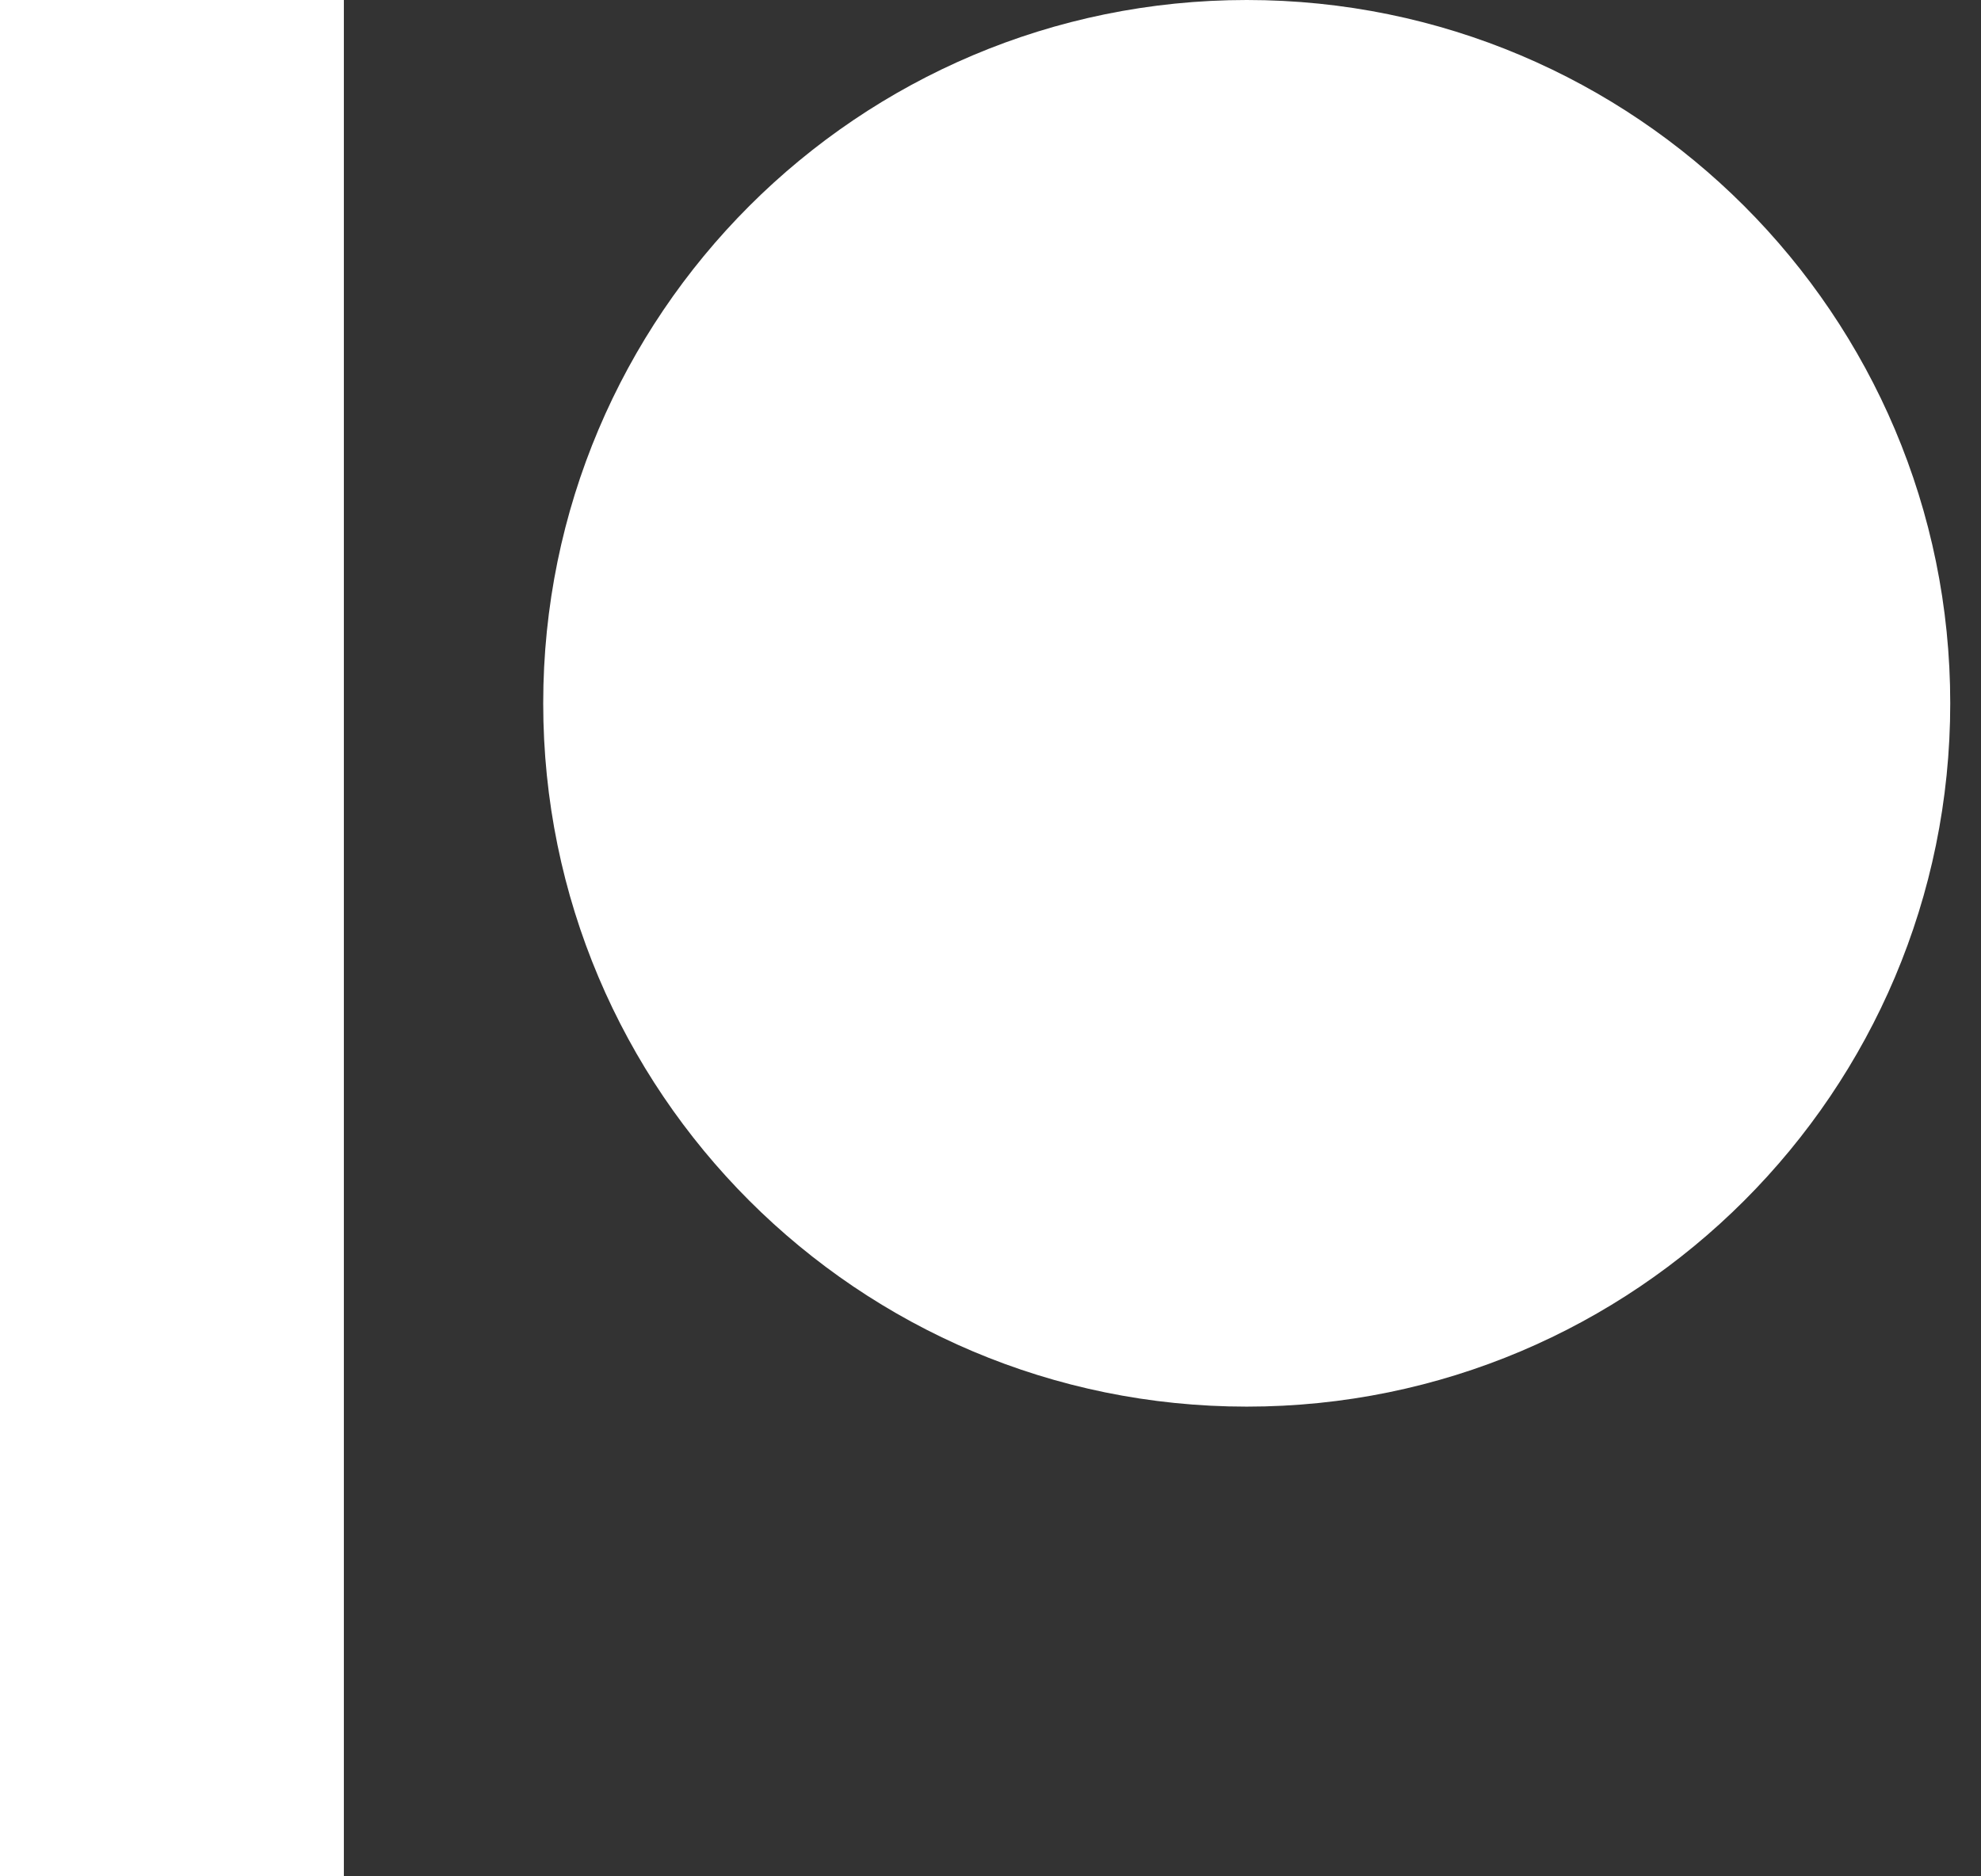 <svg width="19" height="18" viewBox="0 0 19 18" fill="none" xmlns="http://www.w3.org/2000/svg">
	<rect x="0" y="0" width="19" height="18" fill="#333333" stroke="none"/>
	<path d="M11.958 13.494C15.684 13.494 18.705 10.474 18.705 6.747C18.705 3.021 15.684 0 11.958 0C8.231 0 5.21 3.021 5.21 6.747C5.21 10.474 8.231 13.494 11.958 13.494Z" fill="white"/>
	<path d="M3.298 0H0V18H3.298V0Z" fill="white"/>
</svg>
